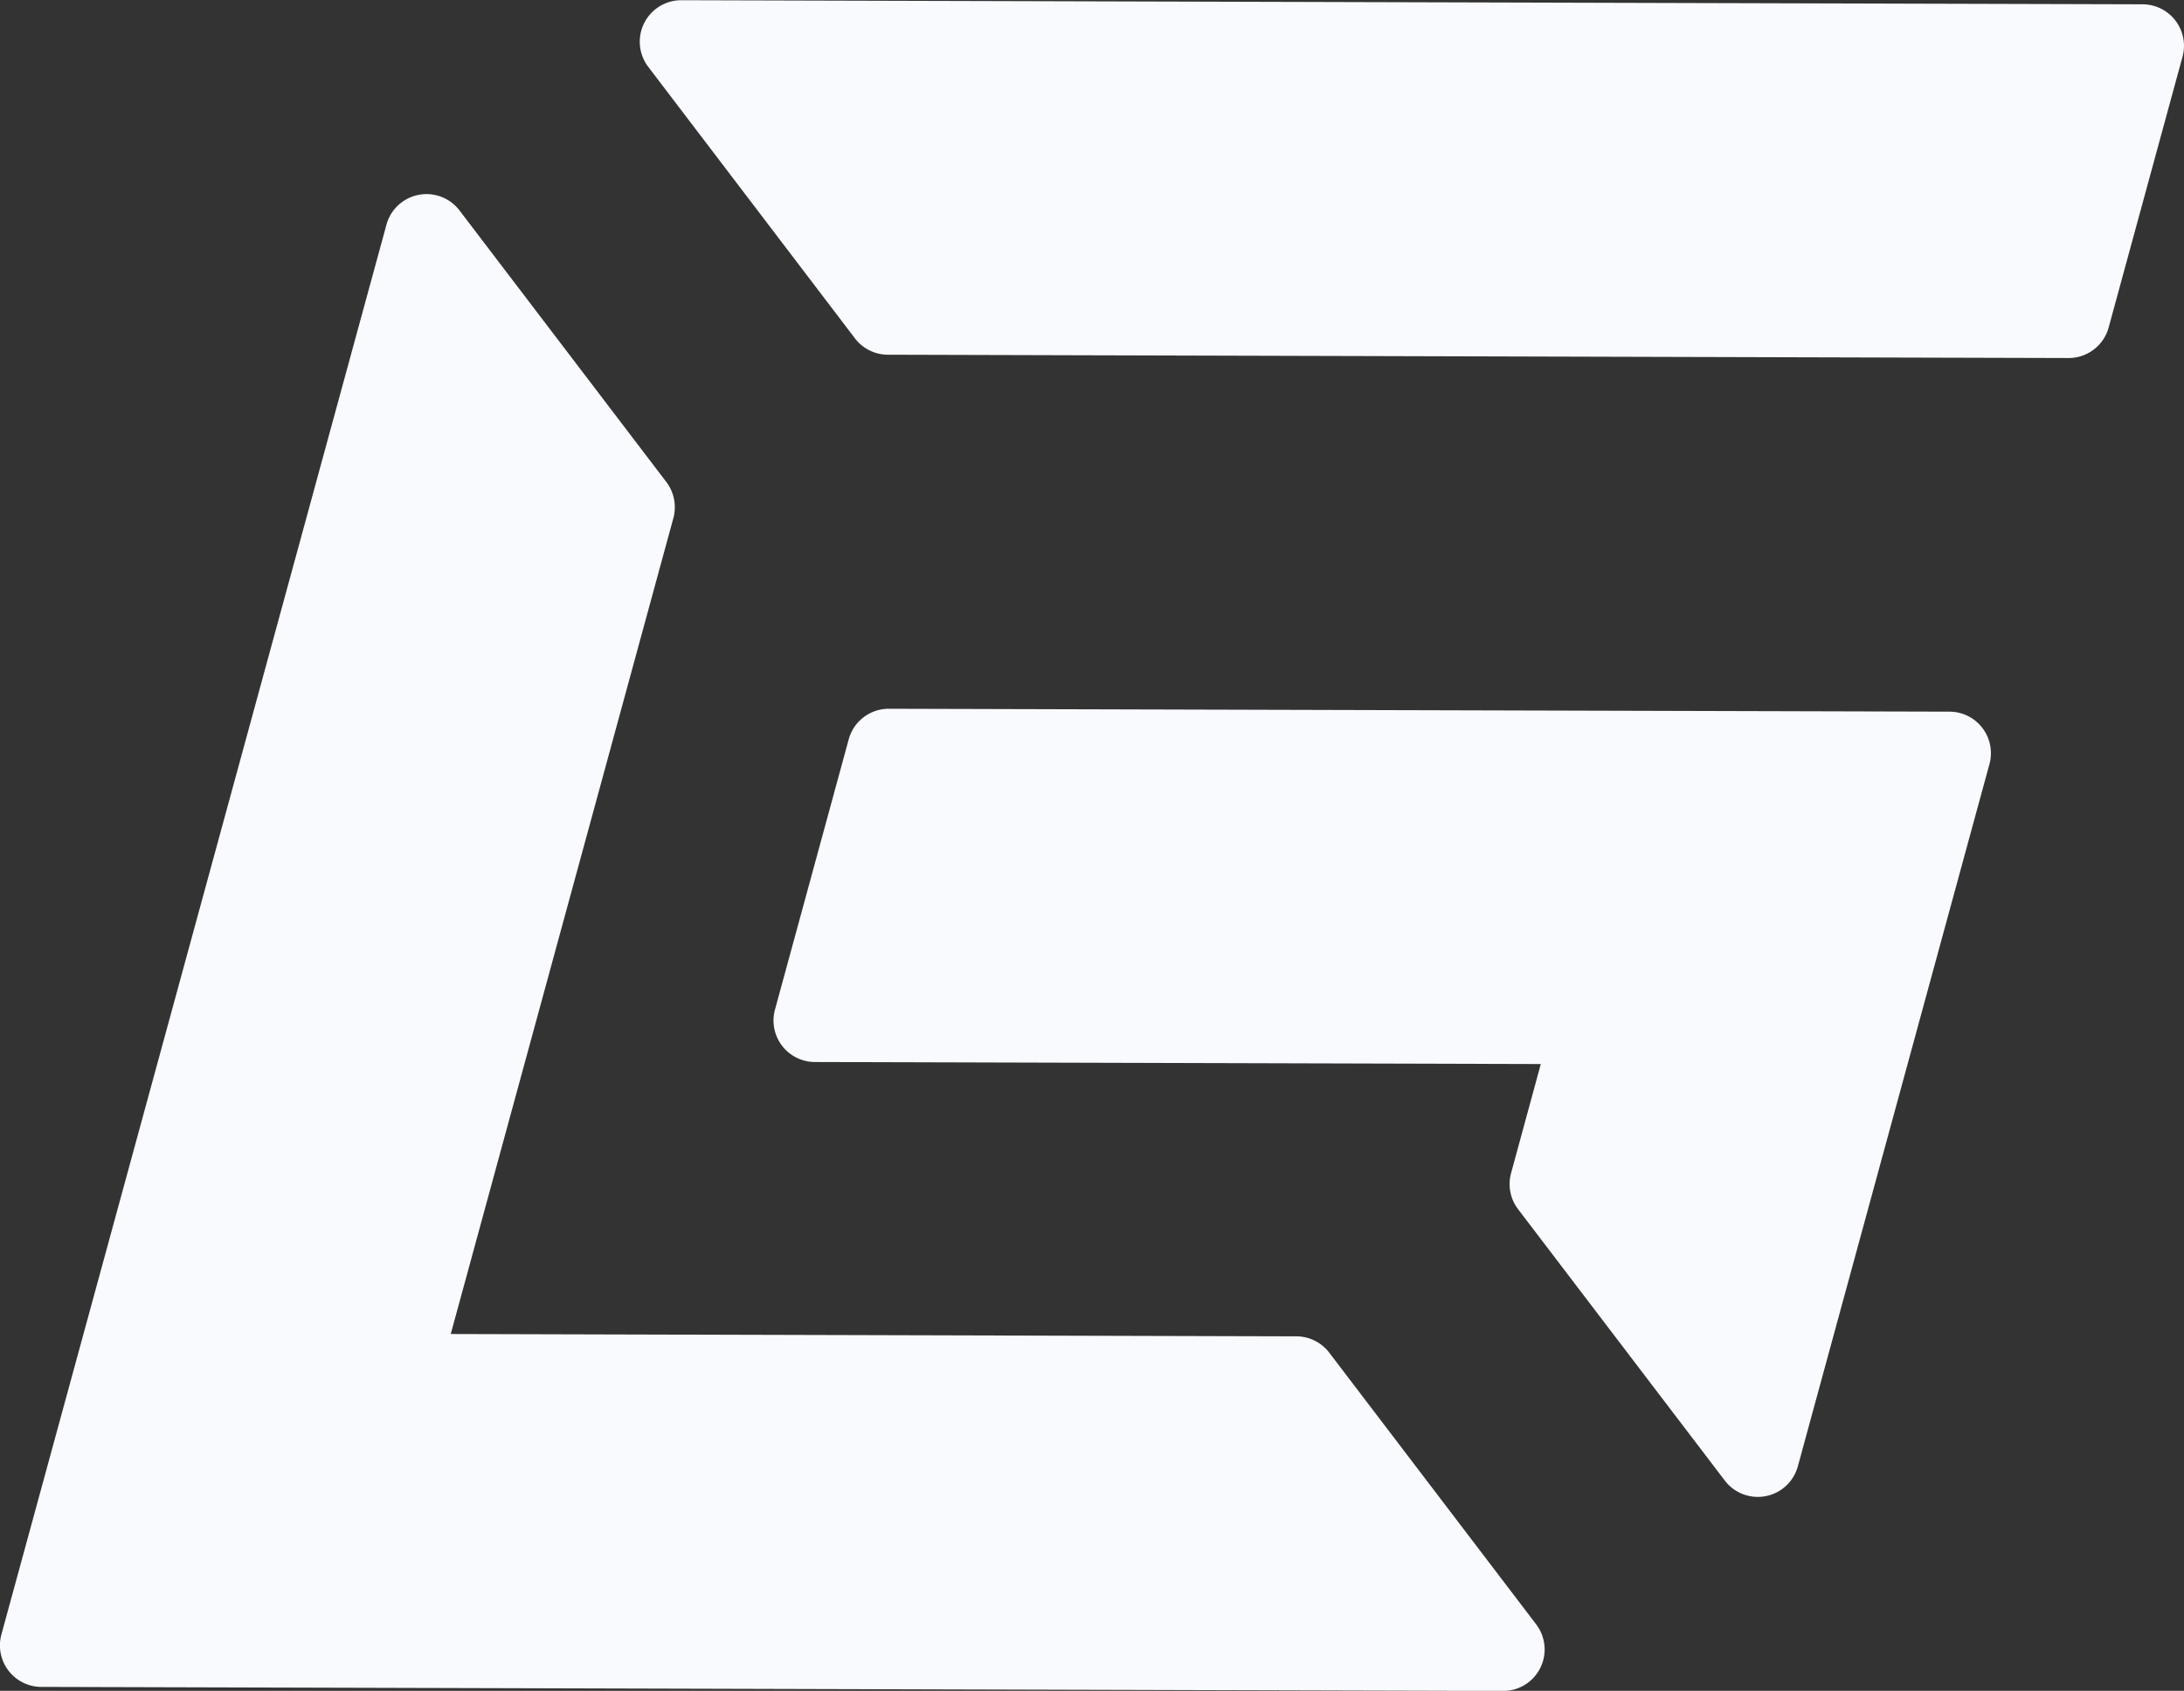 <svg id="Layer_1" data-name="Layer 1" xmlns="http://www.w3.org/2000/svg" viewBox="0 0 421.01 326"><rect x="0" y="0" width="421.01" height="326" fill="#333333" stroke="none"/><title>clean-gv-icon</title><g id="Main"><path d="M414.87,371.64,454.72,424a8,8,0,0,0,6.35,3.15l227.57.64a8,8,0,0,0,7.76-5.91l14.23-52.17a8,8,0,0,0-7.71-10.12l-281.65-.79A8,8,0,0,0,414.87,371.64Z" transform="translate(-289.91 -358.76)" style="fill:#f9fafe"/><path d="M586,671.89l-39.84-52.32a8,8,0,0,0-6.36-3.16l-163-.45,42.91-157.28a8.05,8.05,0,0,0-1.36-7l-39.84-52.32a8,8,0,0,0-14.11,2.75L290.19,673.86A8,8,0,0,0,297.91,684l281.64.78A8,8,0,0,0,586,671.89Z" transform="translate(-289.91 -358.76)" style="fill:#f9fafe"/><path d="M453.53,501.26l-14.22,52.13A8,8,0,0,0,447,563.52l139.93.39-5.72,21a8,8,0,0,0,1.35,7l39.82,52.28a8,8,0,0,0,14.11-2.75l36.92-135.34a8,8,0,0,0-7.71-10.13l-204.43-.56A8,8,0,0,0,453.53,501.26Z" transform="translate(-289.91 -358.76)" style="fill:#f9fafe"/></g></svg>